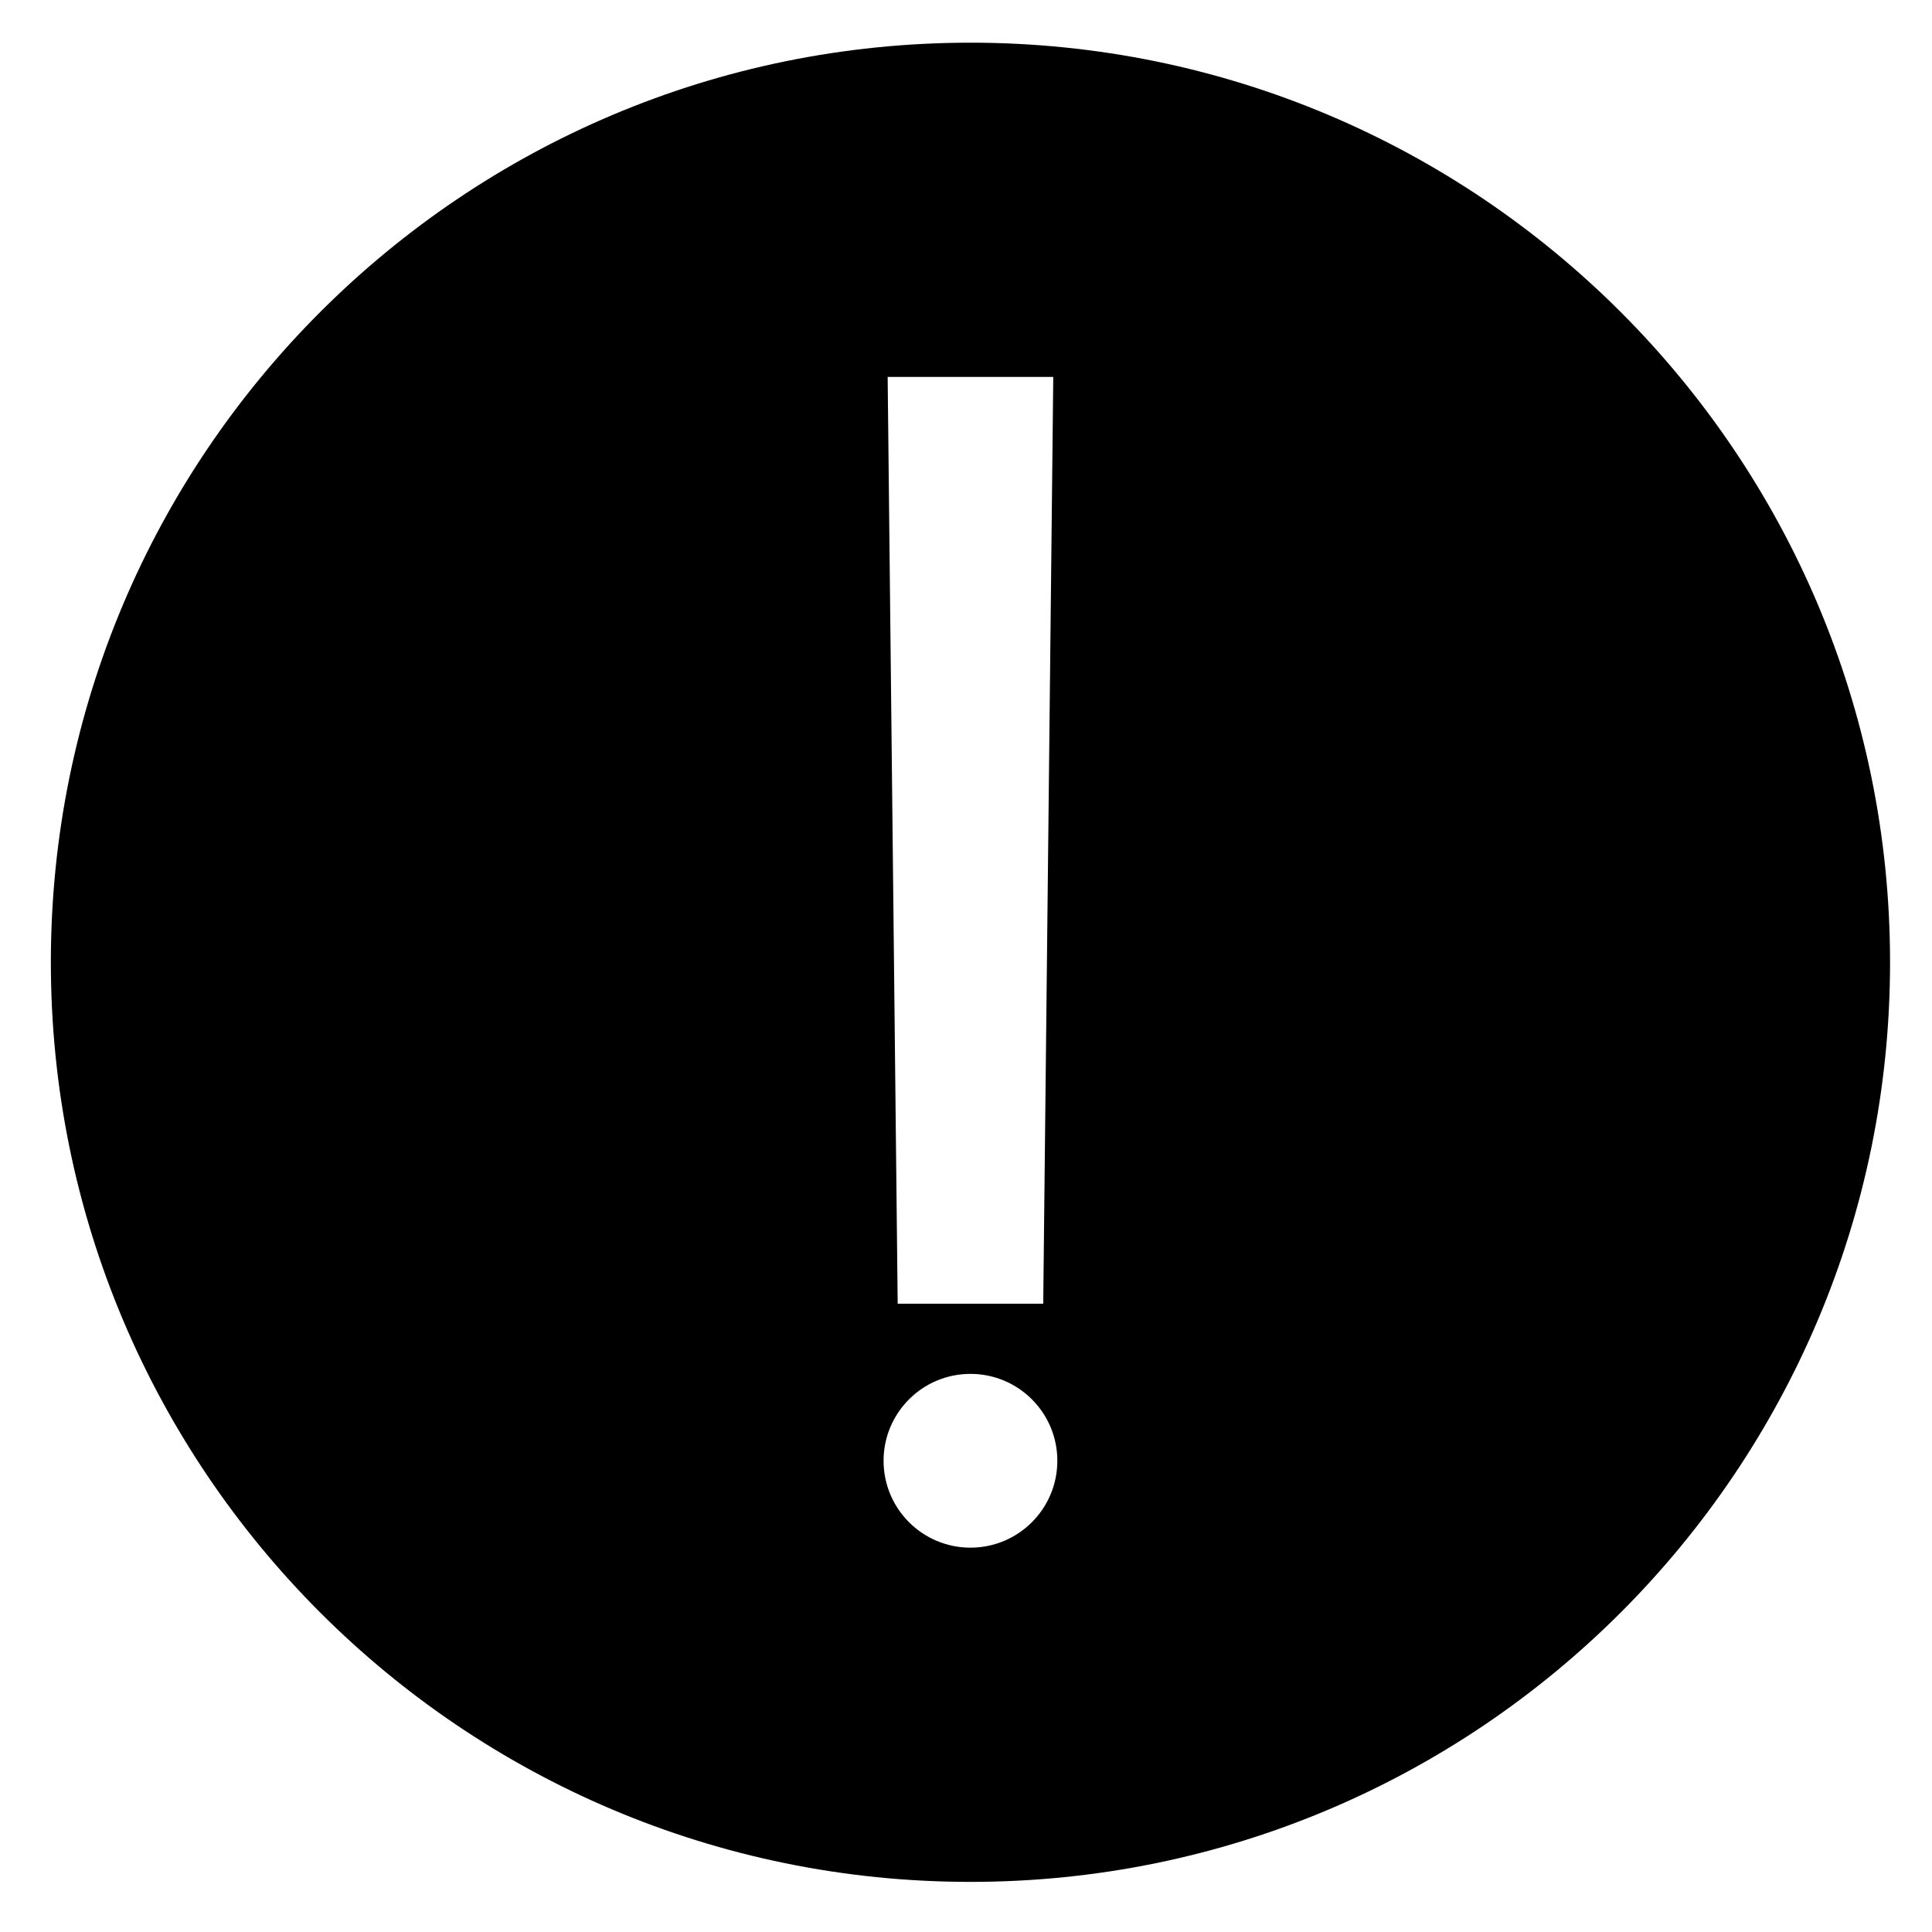 <?xml version="1.0" standalone="no"?><!DOCTYPE svg PUBLIC "-//W3C//DTD SVG 1.1//EN" "http://www.w3.org/Graphics/SVG/1.1/DTD/svg11.dtd"><svg t="1490601130809" class="icon" style="" viewBox="0 0 1024 1024" version="1.1" xmlns="http://www.w3.org/2000/svg" p-id="5833" xmlns:xlink="http://www.w3.org/1999/xlink" width="200" height="200"><defs><style type="text/css">@font-face { font-family: uc-nexus-iconfont; src: url("chrome-extension://pogijhnlcfmcppgimcaccdkmbedjkmhi/res/font_9qmmi8b8jsxxbt9.woff") format("woff"), url("chrome-extension://pogijhnlcfmcppgimcaccdkmbedjkmhi/res/font_9qmmi8b8jsxxbt9.ttf") format("truetype"); }
</style></defs><path d="M514.362 22.623c-269.189 0-487.408 218.221-487.408 487.407 0 269.188 218.219 487.41 487.408 487.41 269.19 0 487.408-218.222 487.408-487.41C1001.77 240.844 783.552 22.623 514.362 22.623zM558.253 199.771l-5.32 491.236-77.14 0-5.32-491.236L558.253 199.771zM514.361 820.291c-25.434 0-46.052-20.619-46.052-46.053s20.618-46.053 46.052-46.053c25.434 0 46.054 20.619 46.054 46.053S539.797 820.291 514.361 820.291z" p-id="5834"></path></svg>